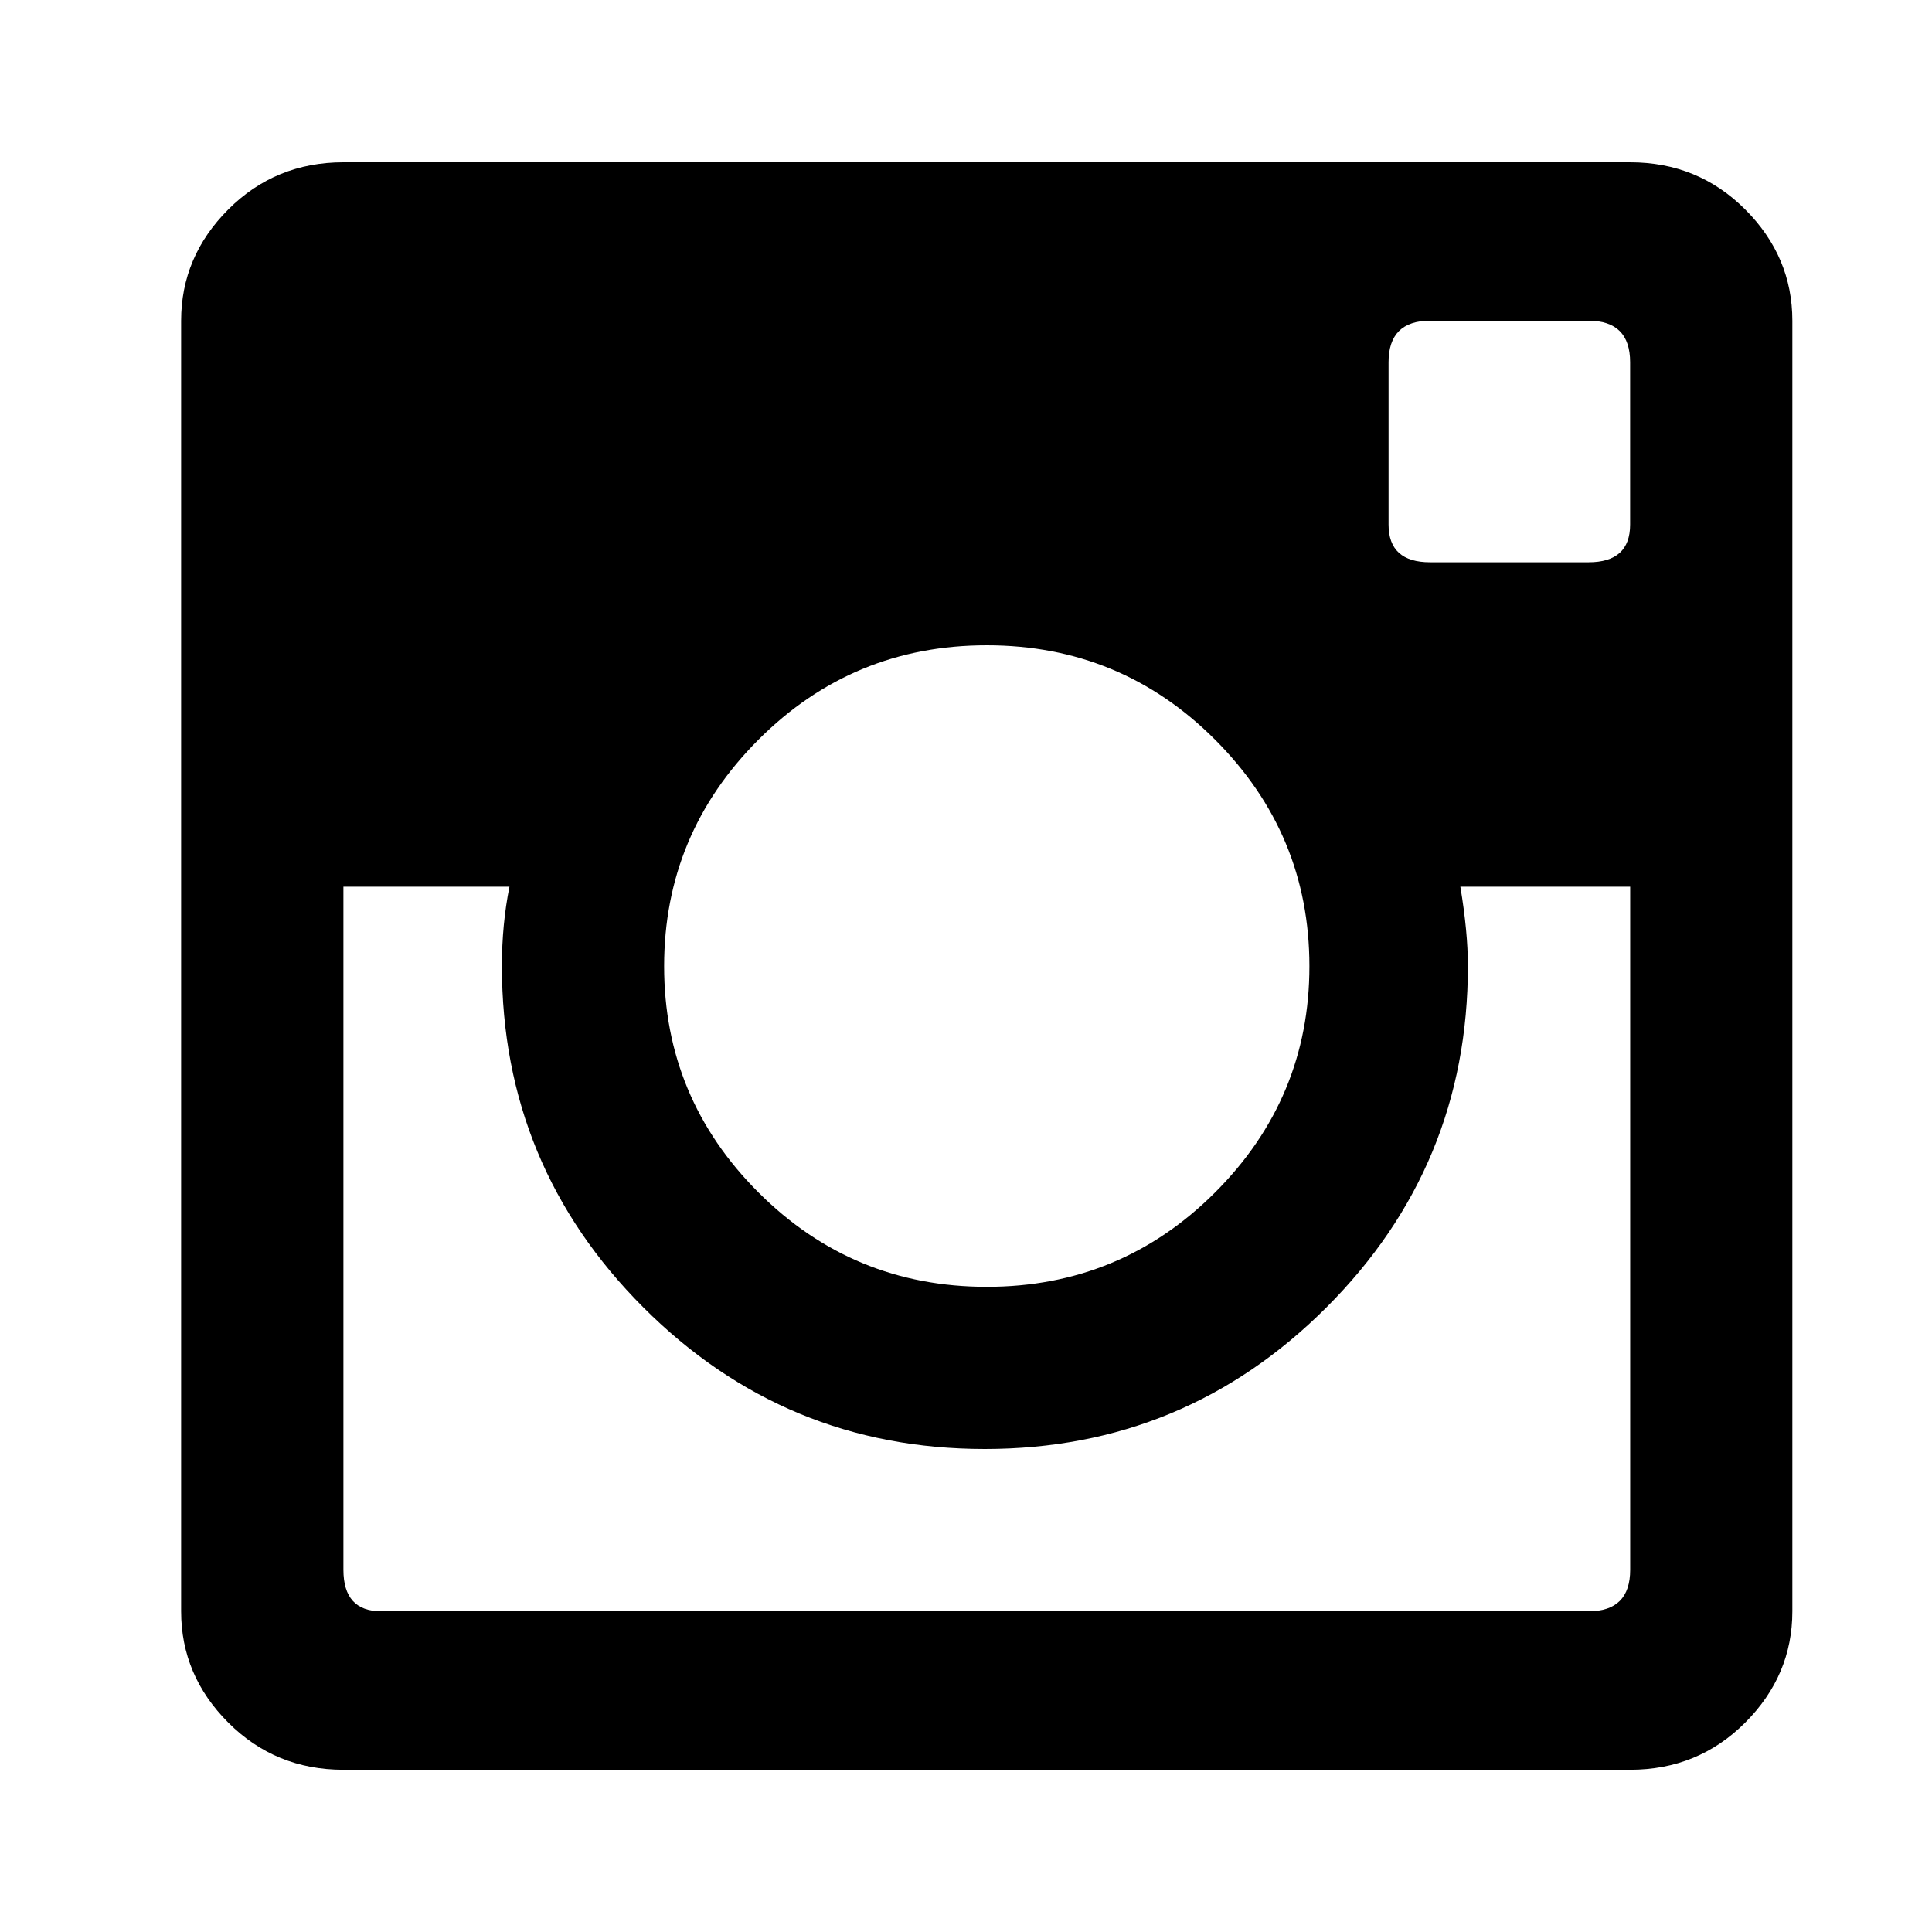 <!-- Generated by IcoMoon.io -->
<svg version="1.1" xmlns="http://www.w3.org/2000/svg" width="32" height="32" viewBox="0 0 32 32">
<title>instagram</title>
<path d="M27 8.688v-2.688q0-0.688-0.688-0.688h-2.625q-0.688 0-0.688 0.688v2.688q0 0.625 0.688 0.625h2.625q0.688 0 0.688-0.625zM6.313 26.688h20q0.688 0 0.688-0.688v-11.313h-2.813q0.125 0.75 0.125 1.313 0 3.313-2.344 5.656t-5.656 2.344-5.656-2.344-2.344-5.656q0-0.688 0.125-1.313h-2.75v11.313q0 0.688 0.625 0.688zM16.344 10.688q-2.219 0-3.781 1.563t-1.563 3.75 1.563 3.75 3.781 1.563 3.781-1.563 1.563-3.75-1.563-3.75-3.781-1.563zM27 2.688q1.125 0 1.906 0.781t0.781 1.844v21.375q0 1.063-0.781 1.844t-1.906 0.781h-21.313q-1.125 0-1.906-0.781t-0.781-1.844v-21.375q0-1.063 0.781-1.844t1.906-0.781h21.313z"></path>
</svg>
